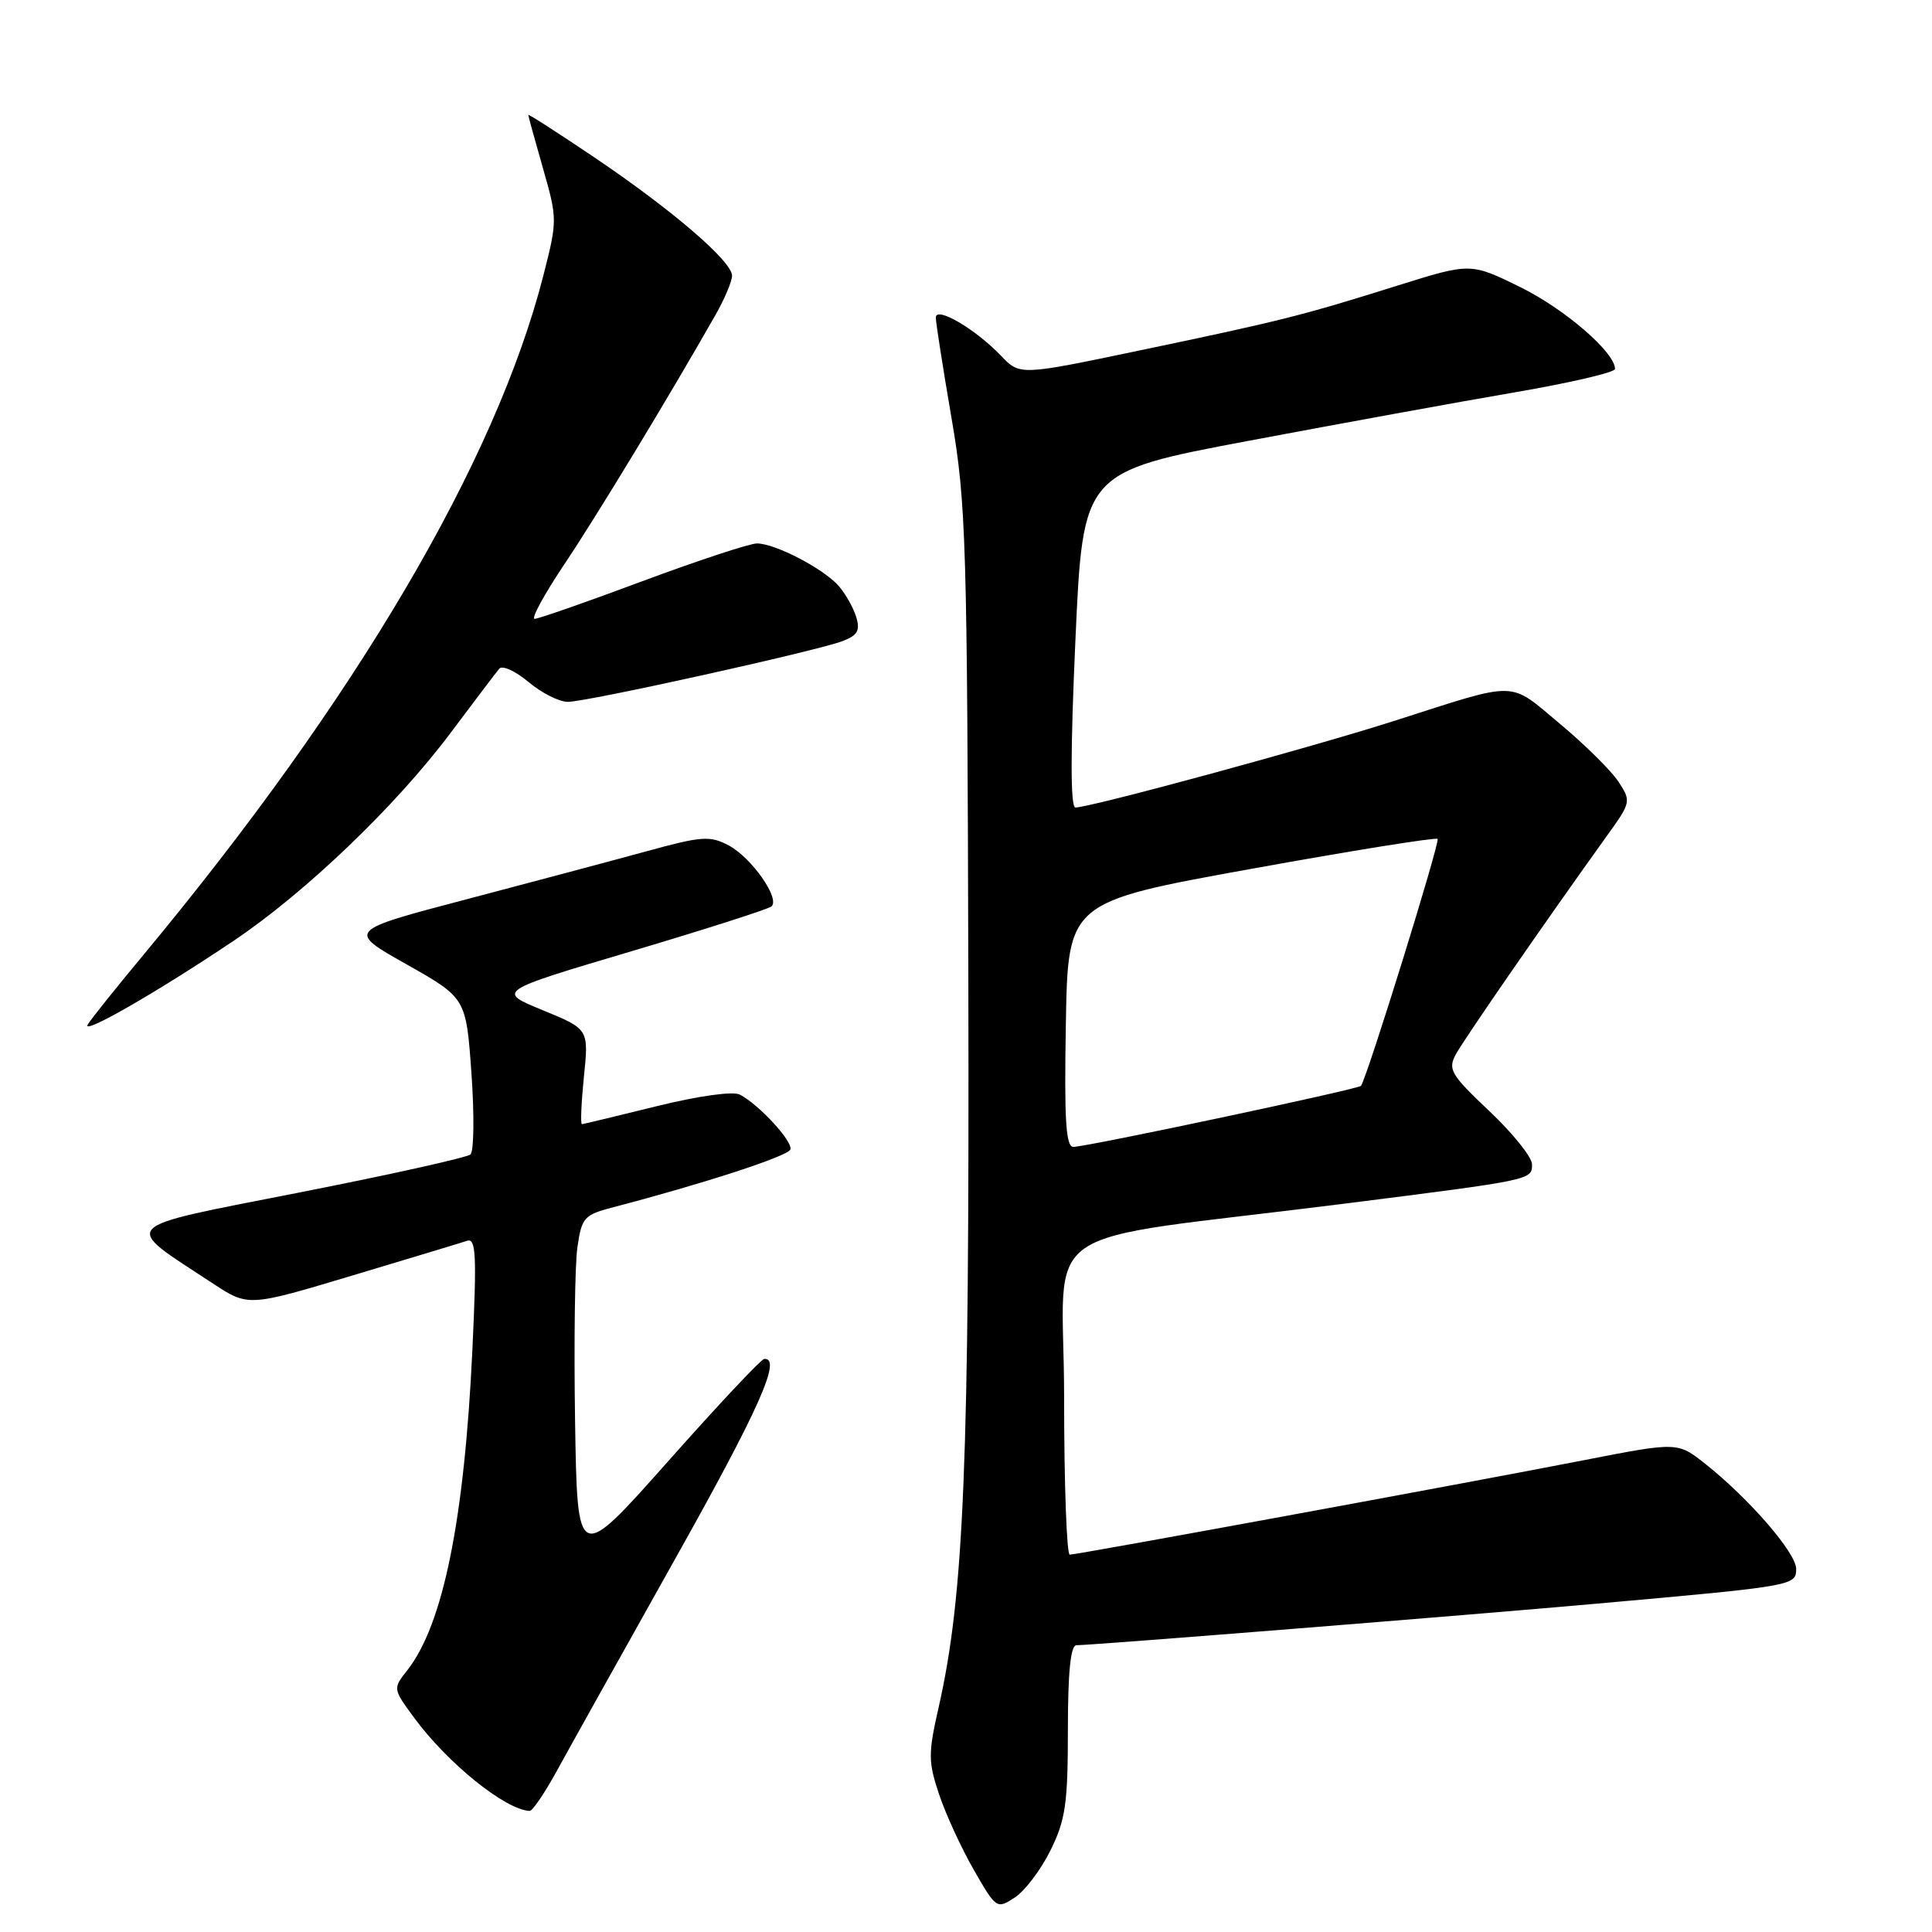 <?xml version="1.0" encoding="UTF-8" standalone="no"?>
<!DOCTYPE svg PUBLIC "-//W3C//DTD SVG 1.1//EN" "http://www.w3.org/Graphics/SVG/1.1/DTD/svg11.dtd" >
<svg xmlns="http://www.w3.org/2000/svg" xmlns:xlink="http://www.w3.org/1999/xlink" version="1.1" viewBox="0 0 256 256">
 <g >
 <path fill="currentColor"
d=" M 139.20 245.17 C 141.19 241.14 141.50 238.97 141.50 229.25 C 141.50 221.58 141.86 218.01 142.63 218.00 C 144.72 218.00 194.38 214.03 211.50 212.50 C 237.74 210.16 238.00 210.11 238.00 207.88 C 238.00 205.77 231.76 198.56 225.96 193.97 C 222.29 191.06 222.29 191.06 209.89 193.48 C 194.38 196.51 142.76 205.99 141.75 206.00 C 141.34 206.00 141.00 196.61 141.00 185.13 C 141.00 161.35 136.00 164.81 178.00 159.51 C 203.13 156.33 203.00 156.36 203.00 154.27 C 203.00 153.34 200.46 150.17 197.36 147.24 C 192.24 142.40 191.82 141.70 192.91 139.70 C 193.98 137.71 204.83 122.02 212.97 110.69 C 216.12 106.31 216.15 106.16 214.46 103.59 C 213.52 102.14 210.02 98.68 206.69 95.90 C 199.83 90.17 201.36 90.20 185.00 95.44 C 173.89 99.01 144.54 106.98 142.50 107.00 C 141.83 107.00 141.83 99.59 142.50 84.77 C 143.50 62.54 143.50 62.54 165.50 58.40 C 177.60 56.12 193.46 53.23 200.75 51.98 C 208.04 50.73 214.00 49.34 214.00 48.89 C 214.00 46.70 207.36 40.96 201.46 38.05 C 194.86 34.81 194.86 34.81 185.18 37.84 C 172.53 41.82 169.68 42.53 150.94 46.45 C 135.14 49.76 135.14 49.76 132.62 47.12 C 129.21 43.57 124.00 40.52 124.00 42.08 C 124.00 42.74 124.94 48.73 126.08 55.39 C 128.02 66.70 128.17 71.65 128.31 130.00 C 128.46 194.04 127.75 211.33 124.37 226.25 C 122.98 232.36 122.99 233.45 124.43 237.75 C 125.30 240.36 127.37 244.87 129.03 247.76 C 132.01 252.95 132.08 252.99 134.48 251.42 C 135.81 250.55 137.94 247.73 139.20 245.17 Z  M 73.73 234.75 C 75.31 231.86 82.32 219.31 89.30 206.85 C 100.62 186.67 103.66 179.84 101.25 180.07 C 100.84 180.11 95.10 186.22 88.50 193.66 C 76.50 207.17 76.50 207.17 76.20 188.34 C 76.04 177.98 76.17 167.60 76.51 165.27 C 77.08 161.31 77.38 160.98 81.31 159.95 C 93.23 156.84 104.44 153.19 104.73 152.31 C 105.08 151.26 100.57 146.36 98.03 145.04 C 97.14 144.57 92.55 145.21 87.00 146.58 C 81.78 147.87 77.33 148.94 77.11 148.96 C 76.90 148.98 77.02 146.16 77.37 142.68 C 78.02 136.36 78.02 136.36 71.92 133.86 C 65.81 131.35 65.81 131.35 83.66 126.05 C 93.47 123.13 101.83 120.46 102.23 120.10 C 103.39 119.06 99.58 113.64 96.57 112.03 C 94.08 110.71 93.03 110.78 85.66 112.80 C 81.17 114.03 70.41 116.90 61.74 119.18 C 45.97 123.33 45.97 123.33 53.87 127.78 C 61.76 132.24 61.76 132.24 62.47 142.23 C 62.86 147.73 62.80 152.56 62.34 152.97 C 61.88 153.38 51.68 155.65 39.68 158.01 C 15.20 162.83 15.97 162.03 28.20 170.06 C 32.90 173.15 32.90 173.15 46.70 169.01 C 54.29 166.73 61.13 164.67 61.90 164.41 C 63.07 164.02 63.18 166.31 62.60 178.73 C 61.54 201.37 58.72 215.28 53.96 221.33 C 52.05 223.75 52.05 223.77 54.89 227.63 C 59.33 233.65 66.90 239.77 70.17 239.96 C 70.55 239.98 72.14 237.64 73.73 234.75 Z  M 30.90 124.70 C 40.42 118.32 52.44 106.81 59.69 97.13 C 62.84 92.93 65.74 89.10 66.15 88.61 C 66.55 88.12 68.29 88.91 70.02 90.36 C 71.74 91.81 74.09 93.00 75.24 93.00 C 77.76 93.00 108.13 86.28 111.64 84.95 C 113.64 84.19 114.00 83.55 113.45 81.75 C 113.07 80.51 112.03 78.66 111.13 77.64 C 109.10 75.33 102.68 72.00 100.29 72.01 C 99.31 72.02 92.48 74.27 85.12 77.01 C 77.76 79.76 71.34 82.00 70.84 82.00 C 70.34 82.00 72.12 78.74 74.79 74.75 C 79.09 68.34 88.62 52.61 94.83 41.69 C 96.02 39.60 97.00 37.27 97.00 36.53 C 97.00 34.63 89.08 27.82 78.75 20.85 C 73.94 17.61 70.00 15.07 70.00 15.23 C 70.00 15.38 70.88 18.57 71.95 22.31 C 73.86 29.00 73.86 29.22 72.00 36.50 C 65.69 61.16 47.18 92.62 19.03 126.50 C 15.37 130.90 12.04 135.06 11.63 135.75 C 10.72 137.27 20.70 131.54 30.90 124.70 Z  M 141.23 135.76 C 141.50 119.52 141.50 119.52 165.79 115.13 C 179.14 112.71 190.26 110.93 190.49 111.16 C 190.85 111.51 181.17 142.71 180.34 143.88 C 180.04 144.31 144.16 151.93 142.23 151.97 C 141.23 151.99 141.01 148.41 141.23 135.76 Z "/>
</g>
</svg>